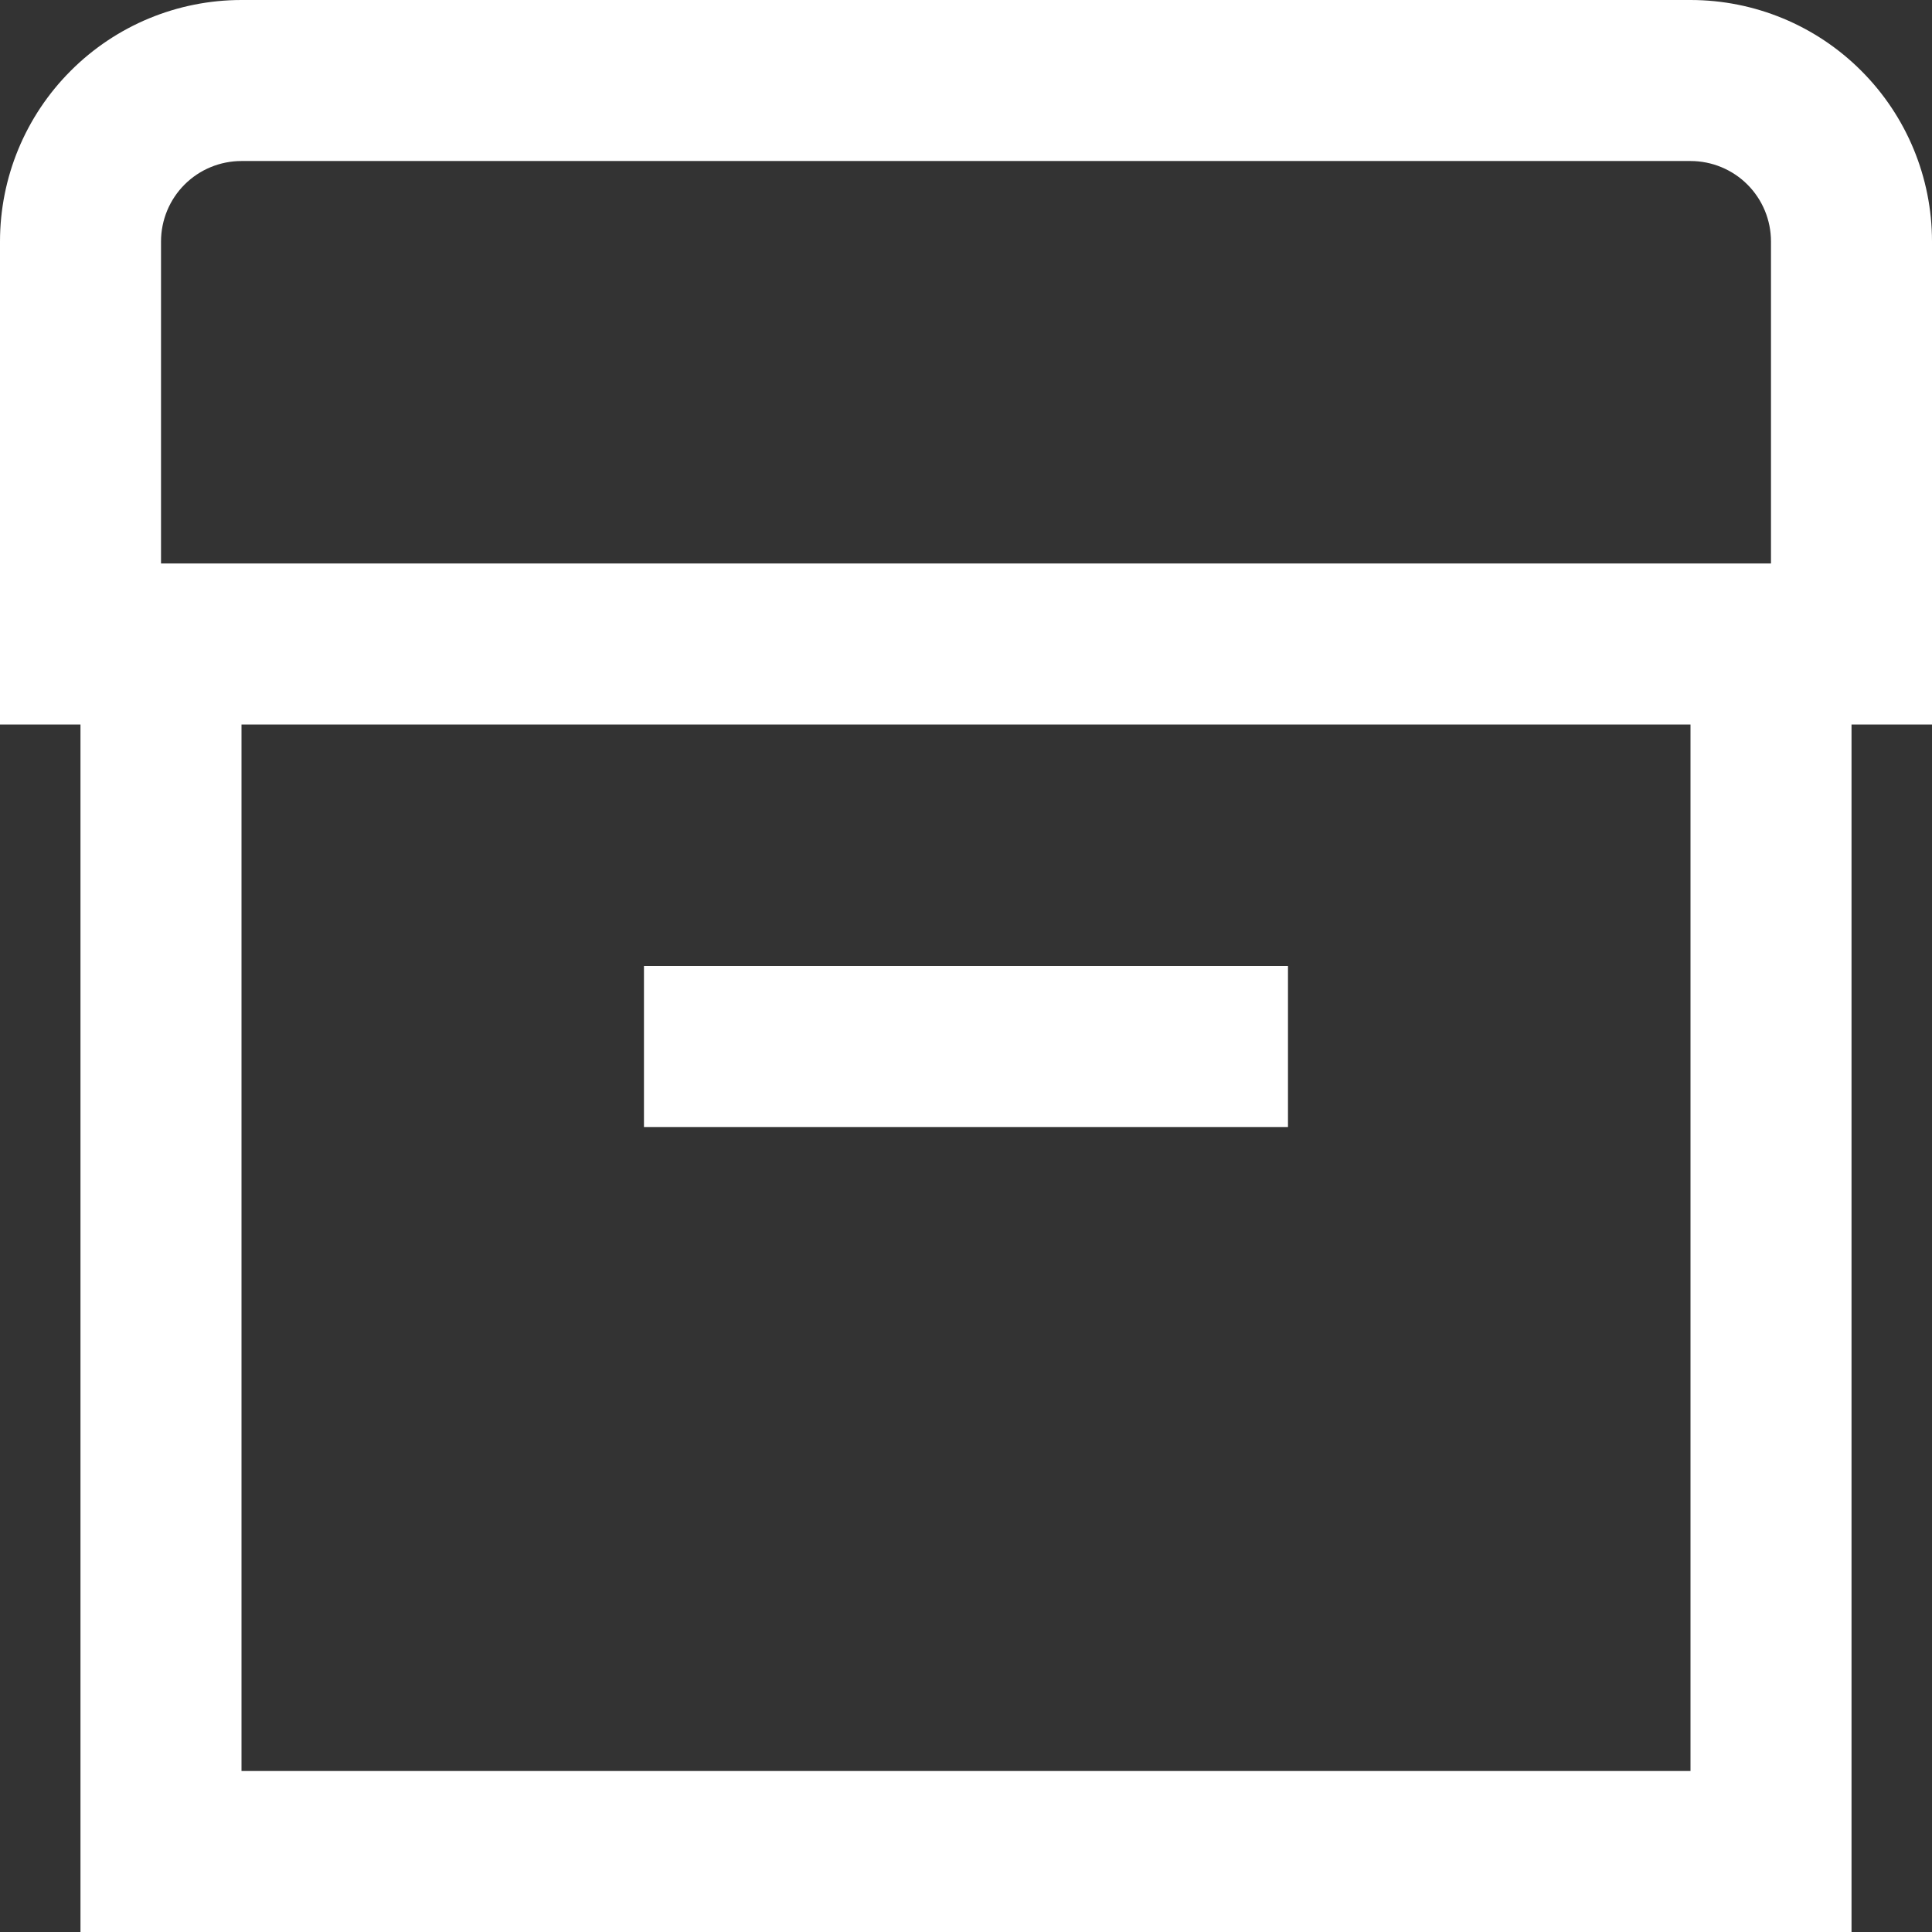 <svg width="32" height="32" viewBox="0 0 32 32" fill="none" xmlns="http://www.w3.org/2000/svg">
<rect x="0" y="0" width="32" height="32" fill="#333333" stroke="none"/>
<g id="01 align center">
<path id="Vector" d="M32 4C32 2.939 31.579 1.922 30.828 1.172C30.078 0.421 29.061 0 28 0L4 0C2.939 0 1.922 0.421 1.172 1.172C0.421 1.922 0 2.939 0 4L0 12H1.333V32H30.667V12H32V4ZM2.667 4C2.667 3.646 2.807 3.307 3.057 3.057C3.307 2.807 3.646 2.667 4 2.667H28C28.354 2.667 28.693 2.807 28.943 3.057C29.193 3.307 29.333 3.646 29.333 4V9.333H2.667V4ZM28 29.333H4V12H28V29.333Z" fill="white"/>
<path id="Vector_2" d="M21.333 16H10.666V18.667H21.333V16Z" fill="white"/>
</g>
</svg>
